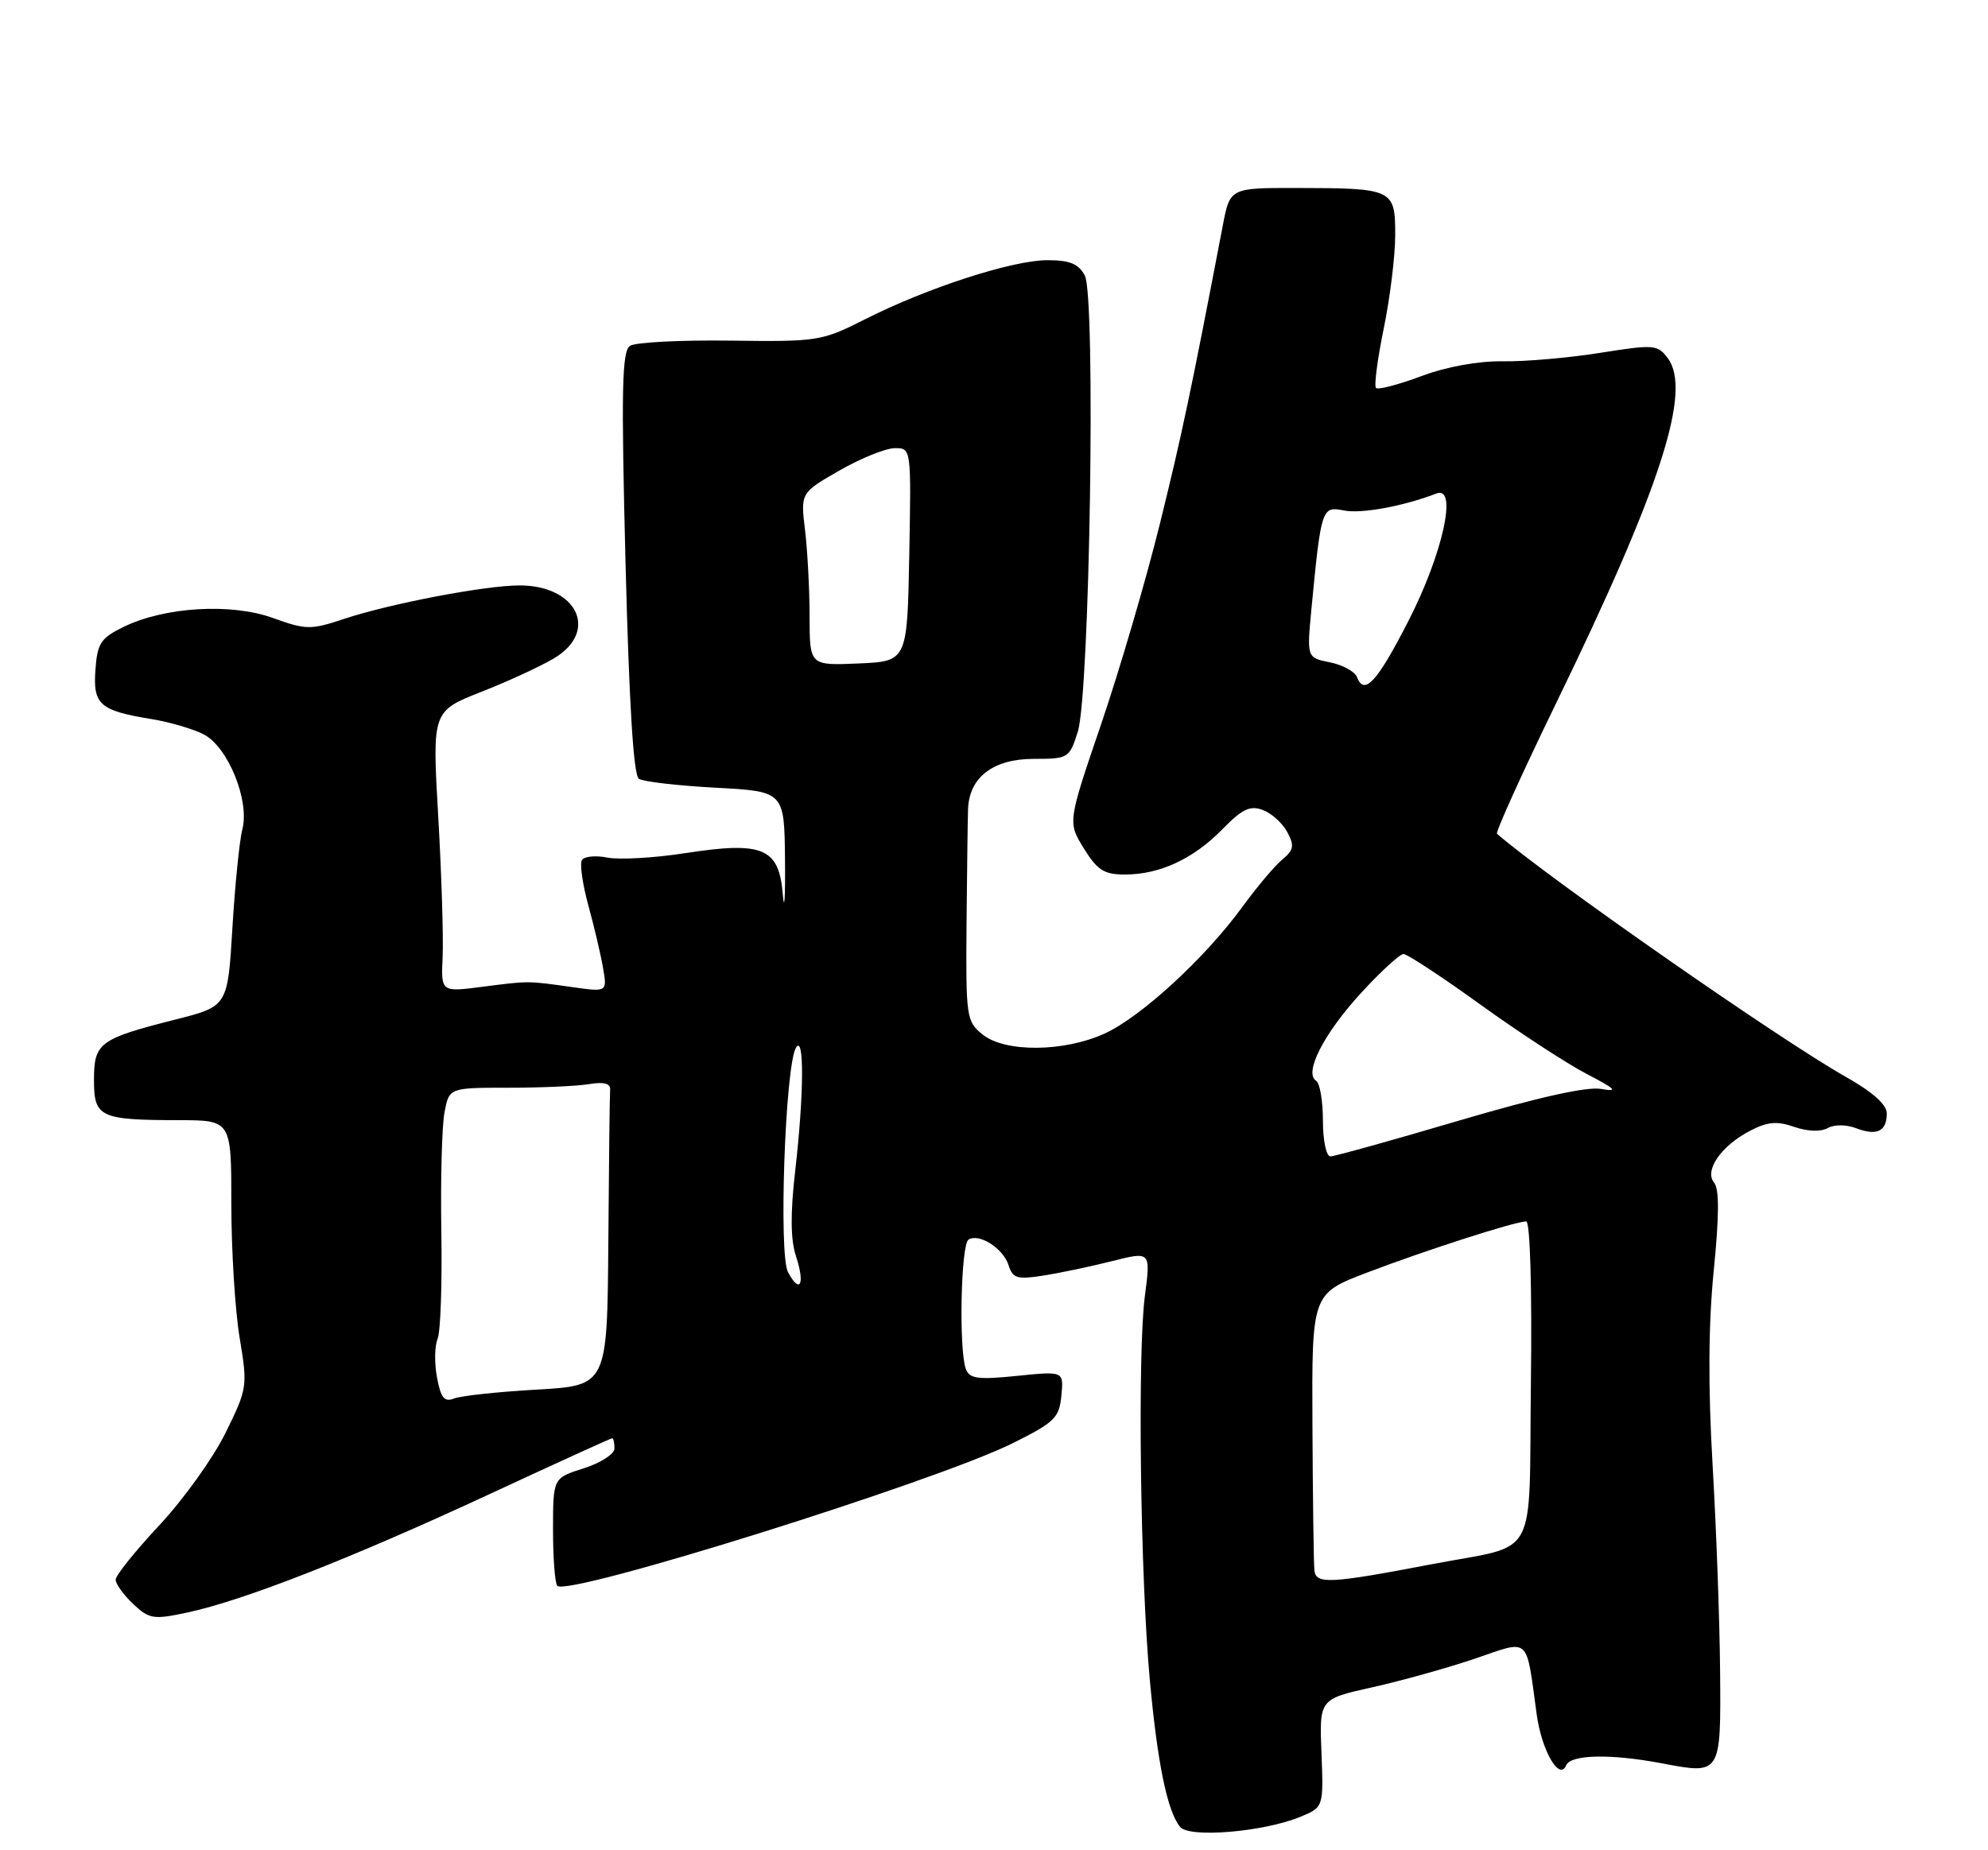 <?xml version="1.0" encoding="UTF-8" standalone="no"?>
<!DOCTYPE svg PUBLIC "-//W3C//DTD SVG 1.1//EN" "http://www.w3.org/Graphics/SVG/1.1/DTD/svg11.dtd" >
<svg xmlns="http://www.w3.org/2000/svg" xmlns:xlink="http://www.w3.org/1999/xlink" version="1.1" viewBox="0 0 275 256">
 <g >
 <path fill="currentColor"
d=" M 179.80 251.41 C 183.09 250.06 183.09 250.06 182.80 242.58 C 182.50 235.09 182.50 235.09 189.82 233.46 C 193.85 232.56 200.24 230.78 204.01 229.50 C 211.77 226.86 211.06 226.22 212.57 237.20 C 213.26 242.23 215.72 246.48 216.65 244.25 C 217.27 242.75 222.81 242.64 229.85 243.97 C 238.10 245.54 238.06 245.60 237.94 231.13 C 237.88 224.19 237.41 211.36 236.90 202.63 C 236.27 191.84 236.32 183.26 237.06 175.82 C 237.82 168.19 237.84 164.51 237.11 163.63 C 235.71 161.95 238.12 158.50 242.14 156.43 C 244.51 155.20 245.83 155.09 248.20 155.92 C 250.02 156.55 251.85 156.62 252.81 156.09 C 253.74 155.57 255.39 155.58 256.78 156.11 C 259.64 157.20 261.00 156.53 261.00 154.04 C 261.00 152.83 259.00 151.06 255.25 148.95 C 246.23 143.86 214.15 121.50 207.08 115.36 C 206.85 115.16 210.54 107.01 215.28 97.25 C 229.76 67.45 234.09 54.05 230.69 49.54 C 229.29 47.68 228.79 47.64 221.36 48.82 C 217.04 49.51 210.99 50.04 207.91 49.99 C 204.46 49.94 200.13 50.73 196.59 52.05 C 193.44 53.23 190.63 53.96 190.34 53.68 C 190.06 53.39 190.54 49.70 191.41 45.47 C 192.28 41.24 193.00 35.41 193.00 32.51 C 193.00 26.16 192.74 26.03 179.32 26.01 C 170.14 26.00 170.14 26.00 169.14 31.25 C 164.75 54.19 163.49 60.16 160.44 72.50 C 158.54 80.20 154.89 92.64 152.34 100.14 C 147.69 113.77 147.69 113.77 149.93 117.39 C 151.80 120.41 152.73 121.00 155.61 121.00 C 160.43 121.00 165.08 118.84 169.09 114.74 C 171.83 111.93 172.93 111.41 174.68 112.07 C 175.89 112.52 177.41 113.89 178.07 115.13 C 179.08 117.01 178.97 117.61 177.38 118.93 C 176.33 119.79 173.83 122.77 171.81 125.54 C 166.66 132.60 157.81 140.73 152.77 143.02 C 147.13 145.58 139.00 145.63 135.91 143.13 C 133.68 141.32 133.60 140.72 133.70 127.88 C 133.77 120.52 133.86 113.35 133.91 111.94 C 134.07 107.54 137.40 105.00 142.99 105.00 C 147.79 105.00 147.93 104.91 149.09 101.25 C 150.75 95.97 151.60 41.00 150.06 38.12 C 149.20 36.50 147.98 36.00 144.89 36.00 C 140.07 36.00 128.30 39.81 119.71 44.15 C 113.66 47.21 113.18 47.29 101.00 47.13 C 94.12 47.04 87.89 47.36 87.15 47.85 C 86.03 48.59 85.92 53.89 86.53 77.90 C 87.03 97.49 87.63 107.28 88.38 107.76 C 89.00 108.16 93.78 108.71 99.00 108.99 C 108.50 109.50 108.50 109.50 108.59 119.00 C 108.64 124.22 108.50 126.34 108.28 123.70 C 107.75 117.31 105.52 116.38 94.74 118.05 C 90.48 118.71 85.66 118.98 84.03 118.66 C 82.41 118.33 80.82 118.49 80.50 119.00 C 80.18 119.51 80.58 122.31 81.37 125.22 C 82.17 128.12 83.09 132.02 83.41 133.88 C 84.00 137.26 84.00 137.26 79.25 136.59 C 72.85 135.69 73.26 135.70 66.75 136.53 C 61.00 137.28 61.00 137.28 61.23 132.39 C 61.35 129.70 61.08 120.95 60.62 112.95 C 59.78 98.40 59.78 98.40 66.64 95.70 C 70.41 94.22 74.96 92.11 76.75 91.02 C 82.86 87.28 79.80 81.00 71.87 81.00 C 67.14 81.00 53.99 83.51 47.60 85.63 C 42.97 87.17 42.35 87.16 37.74 85.50 C 31.93 83.41 22.76 83.97 17.07 86.75 C 13.93 88.29 13.46 89.00 13.20 92.69 C 12.85 97.49 13.80 98.33 21.00 99.50 C 23.48 99.91 26.70 100.85 28.16 101.60 C 31.52 103.31 34.55 110.74 33.53 114.72 C 33.13 116.25 32.51 122.39 32.15 128.37 C 31.50 139.23 31.50 139.23 24.29 141.06 C 13.73 143.74 13.00 144.28 13.00 149.42 C 13.00 154.59 13.79 154.97 24.75 154.99 C 32.00 155.00 32.00 155.00 32.00 166.56 C 32.00 172.91 32.51 181.23 33.14 185.04 C 34.27 191.84 34.23 192.09 31.18 198.29 C 29.47 201.76 25.35 207.50 22.03 211.05 C 18.72 214.59 16.00 217.97 16.00 218.57 C 16.00 219.16 17.09 220.67 18.42 221.93 C 20.66 224.03 21.22 224.12 25.96 223.10 C 33.69 221.44 48.44 215.67 67.35 206.90 C 76.71 202.55 84.51 199.00 84.68 199.00 C 84.86 199.00 85.00 199.63 85.00 200.41 C 85.00 201.18 83.10 202.41 80.75 203.16 C 76.50 204.50 76.50 204.50 76.50 211.67 C 76.50 215.61 76.77 219.10 77.09 219.42 C 78.59 220.92 129.40 205.00 140.08 199.69 C 145.89 196.80 146.53 196.18 146.82 193.10 C 147.15 189.71 147.15 189.71 140.69 190.37 C 135.29 190.92 134.13 190.77 133.61 189.43 C 132.62 186.83 132.91 172.17 133.98 171.51 C 135.46 170.60 138.78 172.73 139.52 175.07 C 140.10 176.88 140.70 177.06 144.34 176.49 C 146.63 176.13 150.90 175.23 153.84 174.49 C 159.18 173.14 159.18 173.14 158.37 179.32 C 157.34 187.22 157.74 218.22 159.06 232.50 C 160.12 244.04 161.48 250.63 163.25 252.78 C 164.52 254.33 174.69 253.48 179.80 251.41 Z  M 181.82 217.26 C 181.72 216.29 181.60 207.29 181.55 197.25 C 181.46 179.00 181.46 179.00 189.12 176.07 C 197.26 172.97 209.60 169.00 211.12 169.00 C 211.66 169.00 211.93 178.26 211.77 191.18 C 211.46 216.50 213.07 213.55 198.00 216.44 C 183.91 219.13 182.02 219.23 181.82 217.26 Z  M 60.45 190.59 C 60.08 188.62 60.12 186.22 60.53 185.26 C 60.94 184.29 61.17 177.63 61.05 170.44 C 60.93 163.26 61.13 155.84 61.48 153.94 C 62.13 150.50 62.13 150.50 70.31 150.50 C 74.82 150.50 79.85 150.28 81.50 150.00 C 83.53 149.66 84.47 149.91 84.40 150.75 C 84.34 151.44 84.23 160.93 84.15 171.85 C 84.00 191.71 84.00 191.71 74.25 192.27 C 68.89 192.57 63.74 193.13 62.81 193.50 C 61.47 194.03 60.98 193.43 60.45 190.59 Z  M 109.00 176.01 C 107.70 173.58 108.61 147.62 110.09 145.00 C 111.27 142.92 111.22 151.44 110.00 162.00 C 109.32 167.93 109.35 171.50 110.11 173.82 C 111.39 177.71 110.67 179.13 109.00 176.01 Z  M 183.00 155.06 C 183.00 152.34 182.58 149.86 182.06 149.54 C 180.34 148.47 183.10 143.05 188.21 137.46 C 190.96 134.46 193.63 132.00 194.15 132.00 C 194.66 132.00 199.46 135.15 204.79 139.00 C 210.13 142.85 216.75 147.17 219.50 148.60 C 223.52 150.69 223.91 151.10 221.50 150.67 C 219.53 150.31 212.78 151.82 201.78 155.06 C 192.59 157.78 184.60 160.00 184.03 160.00 C 183.46 160.00 183.00 157.79 183.00 155.06 Z  M 187.71 93.68 C 187.41 92.91 185.73 92.00 183.97 91.64 C 180.77 91.00 180.77 91.00 181.41 84.25 C 182.76 70.27 182.84 70.02 185.90 70.63 C 188.31 71.11 194.09 70.06 198.71 68.28 C 201.67 67.15 199.59 76.60 194.85 85.87 C 190.50 94.37 188.72 96.32 187.71 93.68 Z  M 111.99 85.30 C 111.99 81.56 111.70 76.18 111.36 73.34 C 110.74 68.19 110.74 68.19 116.12 65.10 C 119.08 63.41 122.52 62.01 123.78 62.01 C 126.05 62.00 126.05 62.00 125.78 76.75 C 125.50 91.50 125.50 91.50 118.75 91.80 C 112.00 92.09 112.00 92.09 111.99 85.30 Z "/>
</g>
</svg>